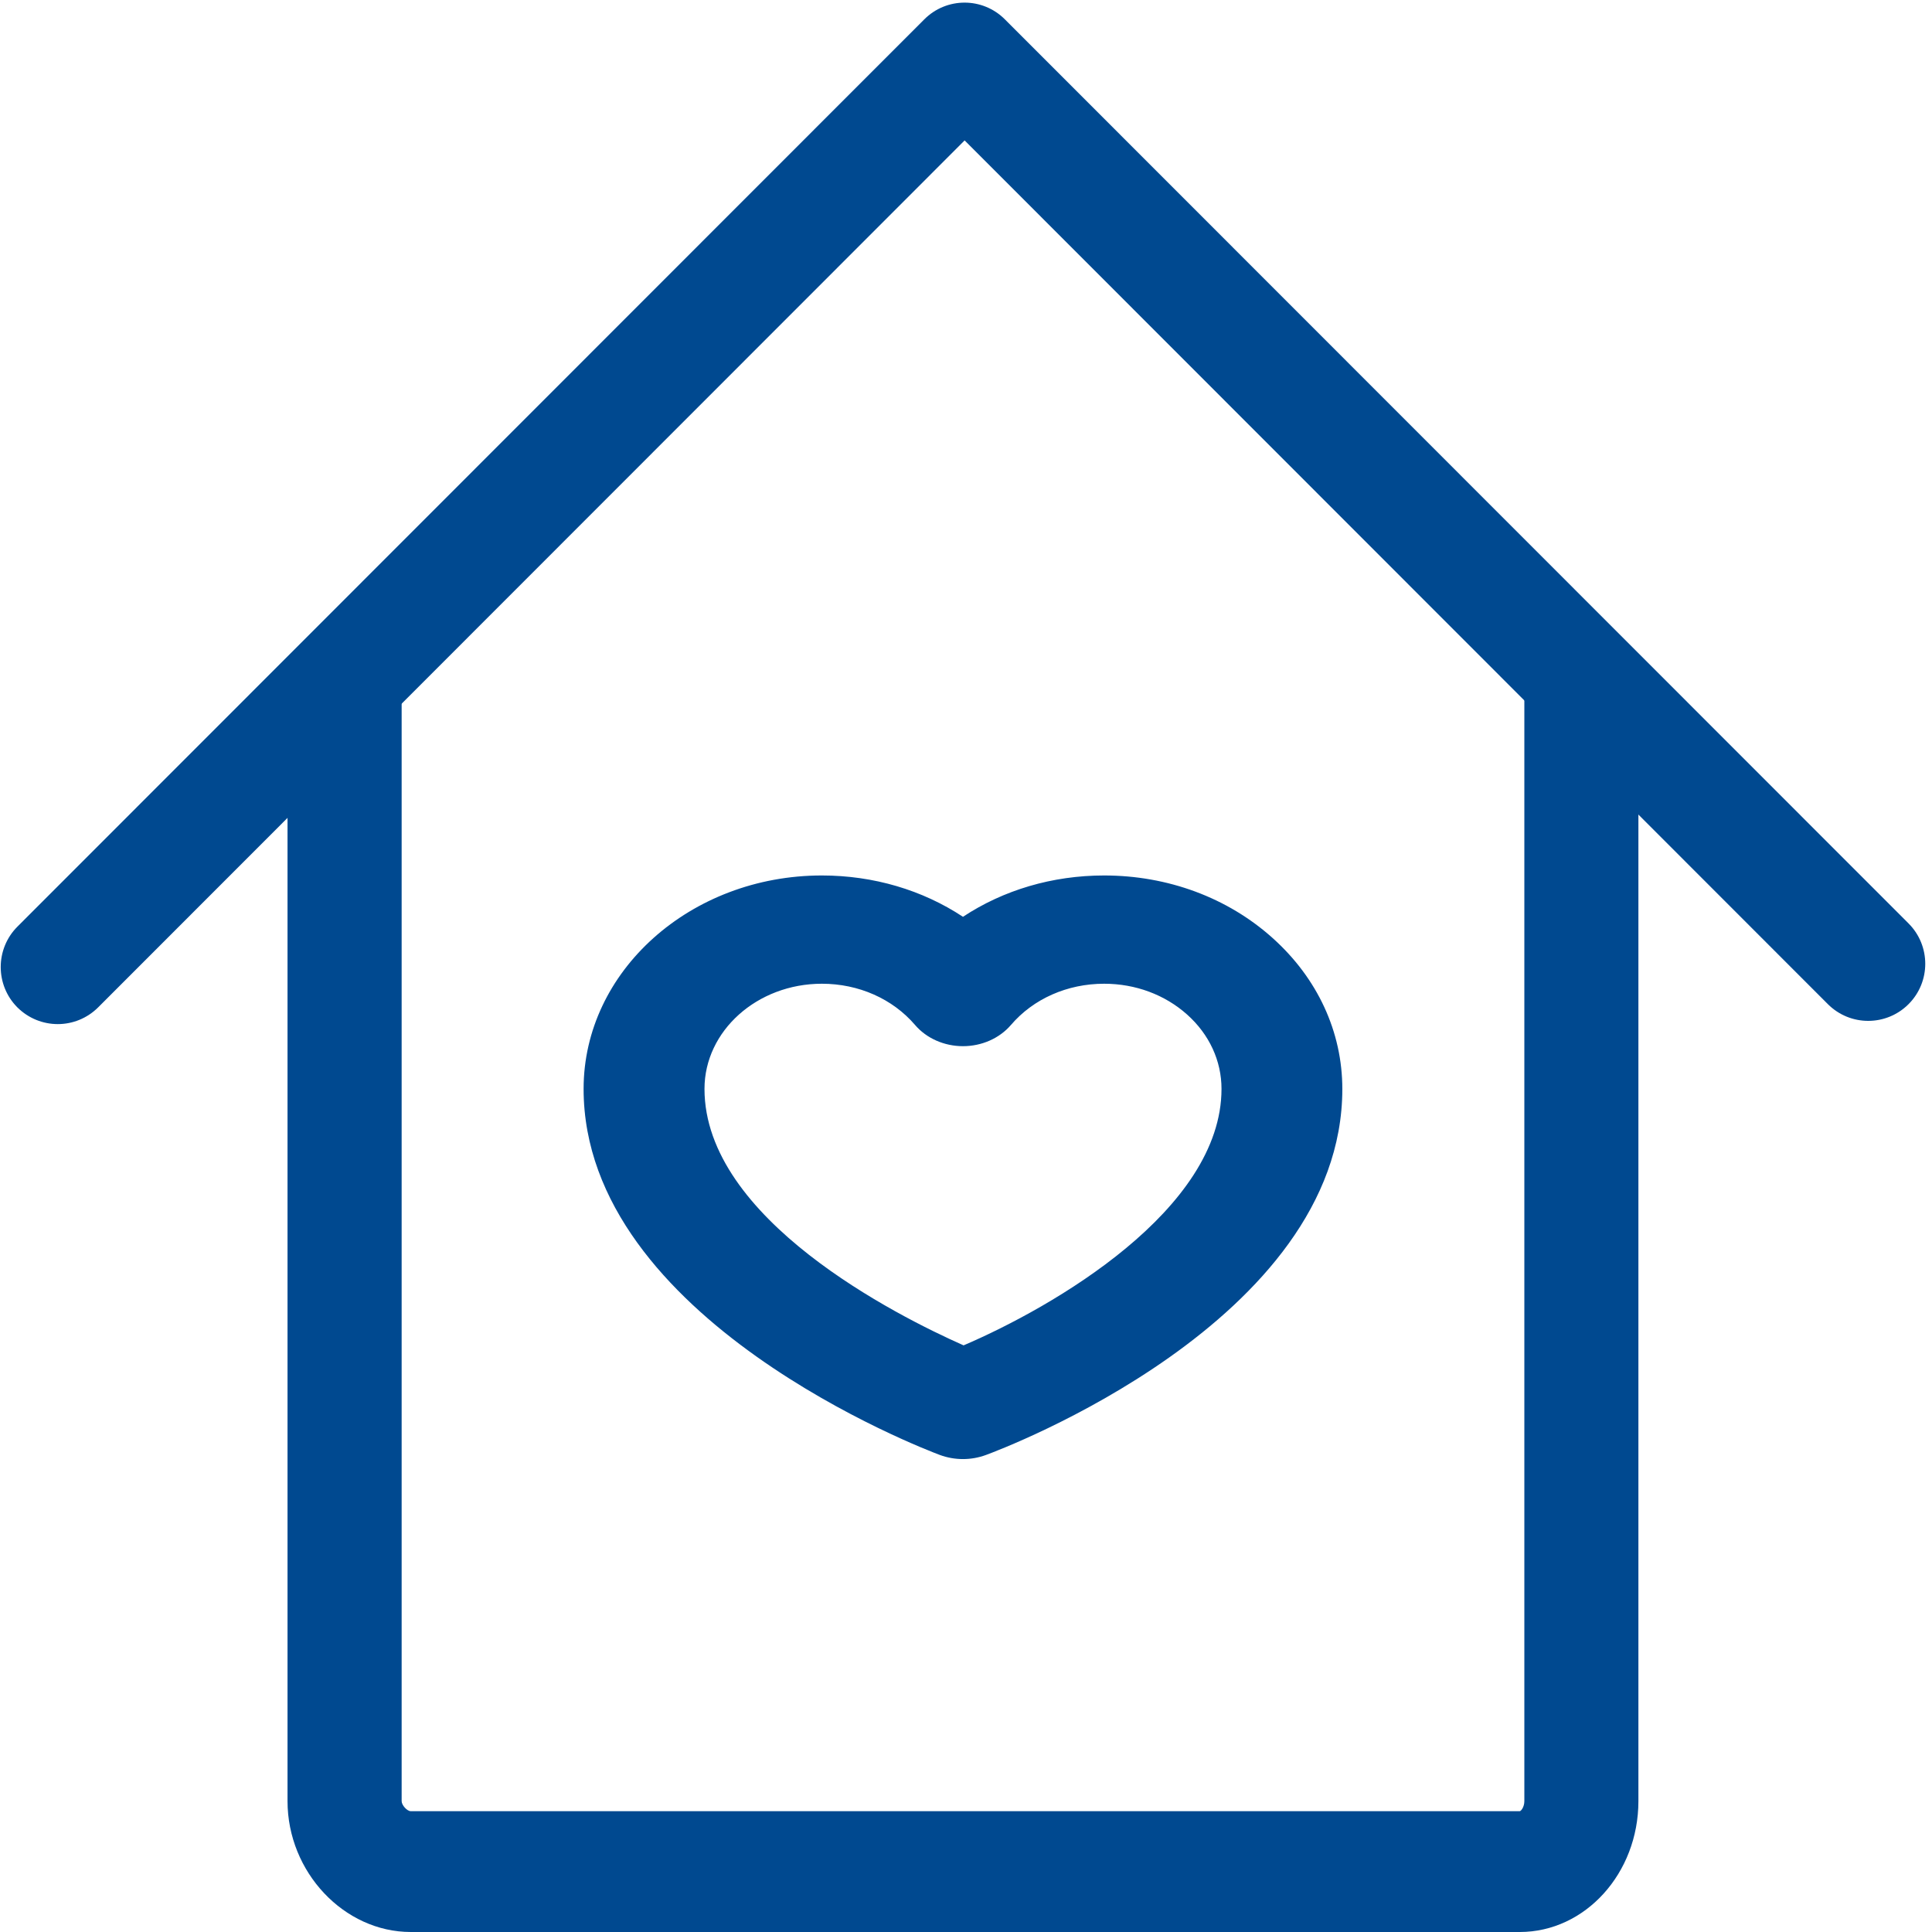 <?xml version="1.0" encoding="UTF-8"?>
<svg width="28px" height="28px" viewBox="0 0 28 28" version="1.1" xmlns="http://www.w3.org/2000/svg" xmlns:xlink="http://www.w3.org/1999/xlink">
    <!-- Generator: Sketch 51.1 (57501) - http://www.bohemiancoding.com/sketch -->
    <title>Icon / Home_1942691</title>
    <desc>Created with Sketch.</desc>
    <defs></defs>
    <g id="Nav-&amp;-footer" stroke="none" stroke-width="1" fill="none" fill-rule="evenodd">
        <g id="BootsPharmacy---Mobile---Menu2" transform="translate(-16, -164)" fill="#004990">
            <g id="main-nav" transform="translate(0, 140)">
                <g id="My-prescriptions">
                    <g id="Icon-/-Home_1942691" transform="translate(16, 24)">
                        <g id="noun_Home_1942691">
                            <g id="Group" fill-rule="nonzero">
                                <path d="M22.026,28 L5.953,28 C4.985,28 4.167,27.131 4.167,26.103 L4.167,9.927 L5.821,9.927 L5.821,26.103 C5.821,26.162 5.9,26.249 5.953,26.249 L22.026,26.249 C22.042,26.249 22.092,26.19 22.092,26.103 L22.092,9.927 L23.745,9.927 L23.745,26.103 C23.745,27.149 22.974,28 22.026,28 Z" id="Shape"></path>
                                <path d="M0.837,14.842 C0.626,14.842 0.414,14.761 0.252,14.6 C-0.07,14.277 -0.07,13.753 0.252,13.43 L13.395,0.281 C13.718,-0.043 14.241,-0.043 14.564,0.281 L27.66,13.383 C27.983,13.706 27.983,14.23 27.66,14.553 C27.337,14.876 26.814,14.876 26.491,14.553 L13.98,2.035 L1.422,14.6 C1.26,14.761 1.049,14.842 0.837,14.842 Z" id="Shape"></path>
                            </g>
                            <path d="M13.956,21.146 C13.842,21.146 13.728,21.126 13.62,21.086 C13.409,21.007 8.458,19.124 8.458,15.781 C8.458,14.075 10.007,12.688 11.911,12.688 C12.661,12.688 13.371,12.9 13.956,13.287 C14.541,12.9 15.251,12.688 16.002,12.688 C16.924,12.688 17.791,13.009 18.443,13.594 C19.095,14.178 19.454,14.955 19.454,15.782 C19.454,19.153 14.499,21.01 14.288,21.087 C14.182,21.126 14.069,21.146 13.956,21.146 Z M11.911,14.257 C10.973,14.257 10.21,14.941 10.21,15.781 C10.21,17.666 12.995,19.068 13.965,19.498 C15.257,18.945 17.703,17.535 17.703,15.781 C17.703,15.374 17.526,14.991 17.205,14.704 C16.883,14.416 16.456,14.257 16.002,14.257 C15.469,14.257 14.976,14.475 14.651,14.855 C14.485,15.048 14.229,15.162 13.956,15.162 C13.684,15.162 13.427,15.048 13.262,14.855 C12.936,14.475 12.444,14.257 11.911,14.257 Z" id="Shape" fill-rule="nonzero"></path>
                        </g>
                    </g>
                </g>
            </g>
        </g>
    </g>
</svg>